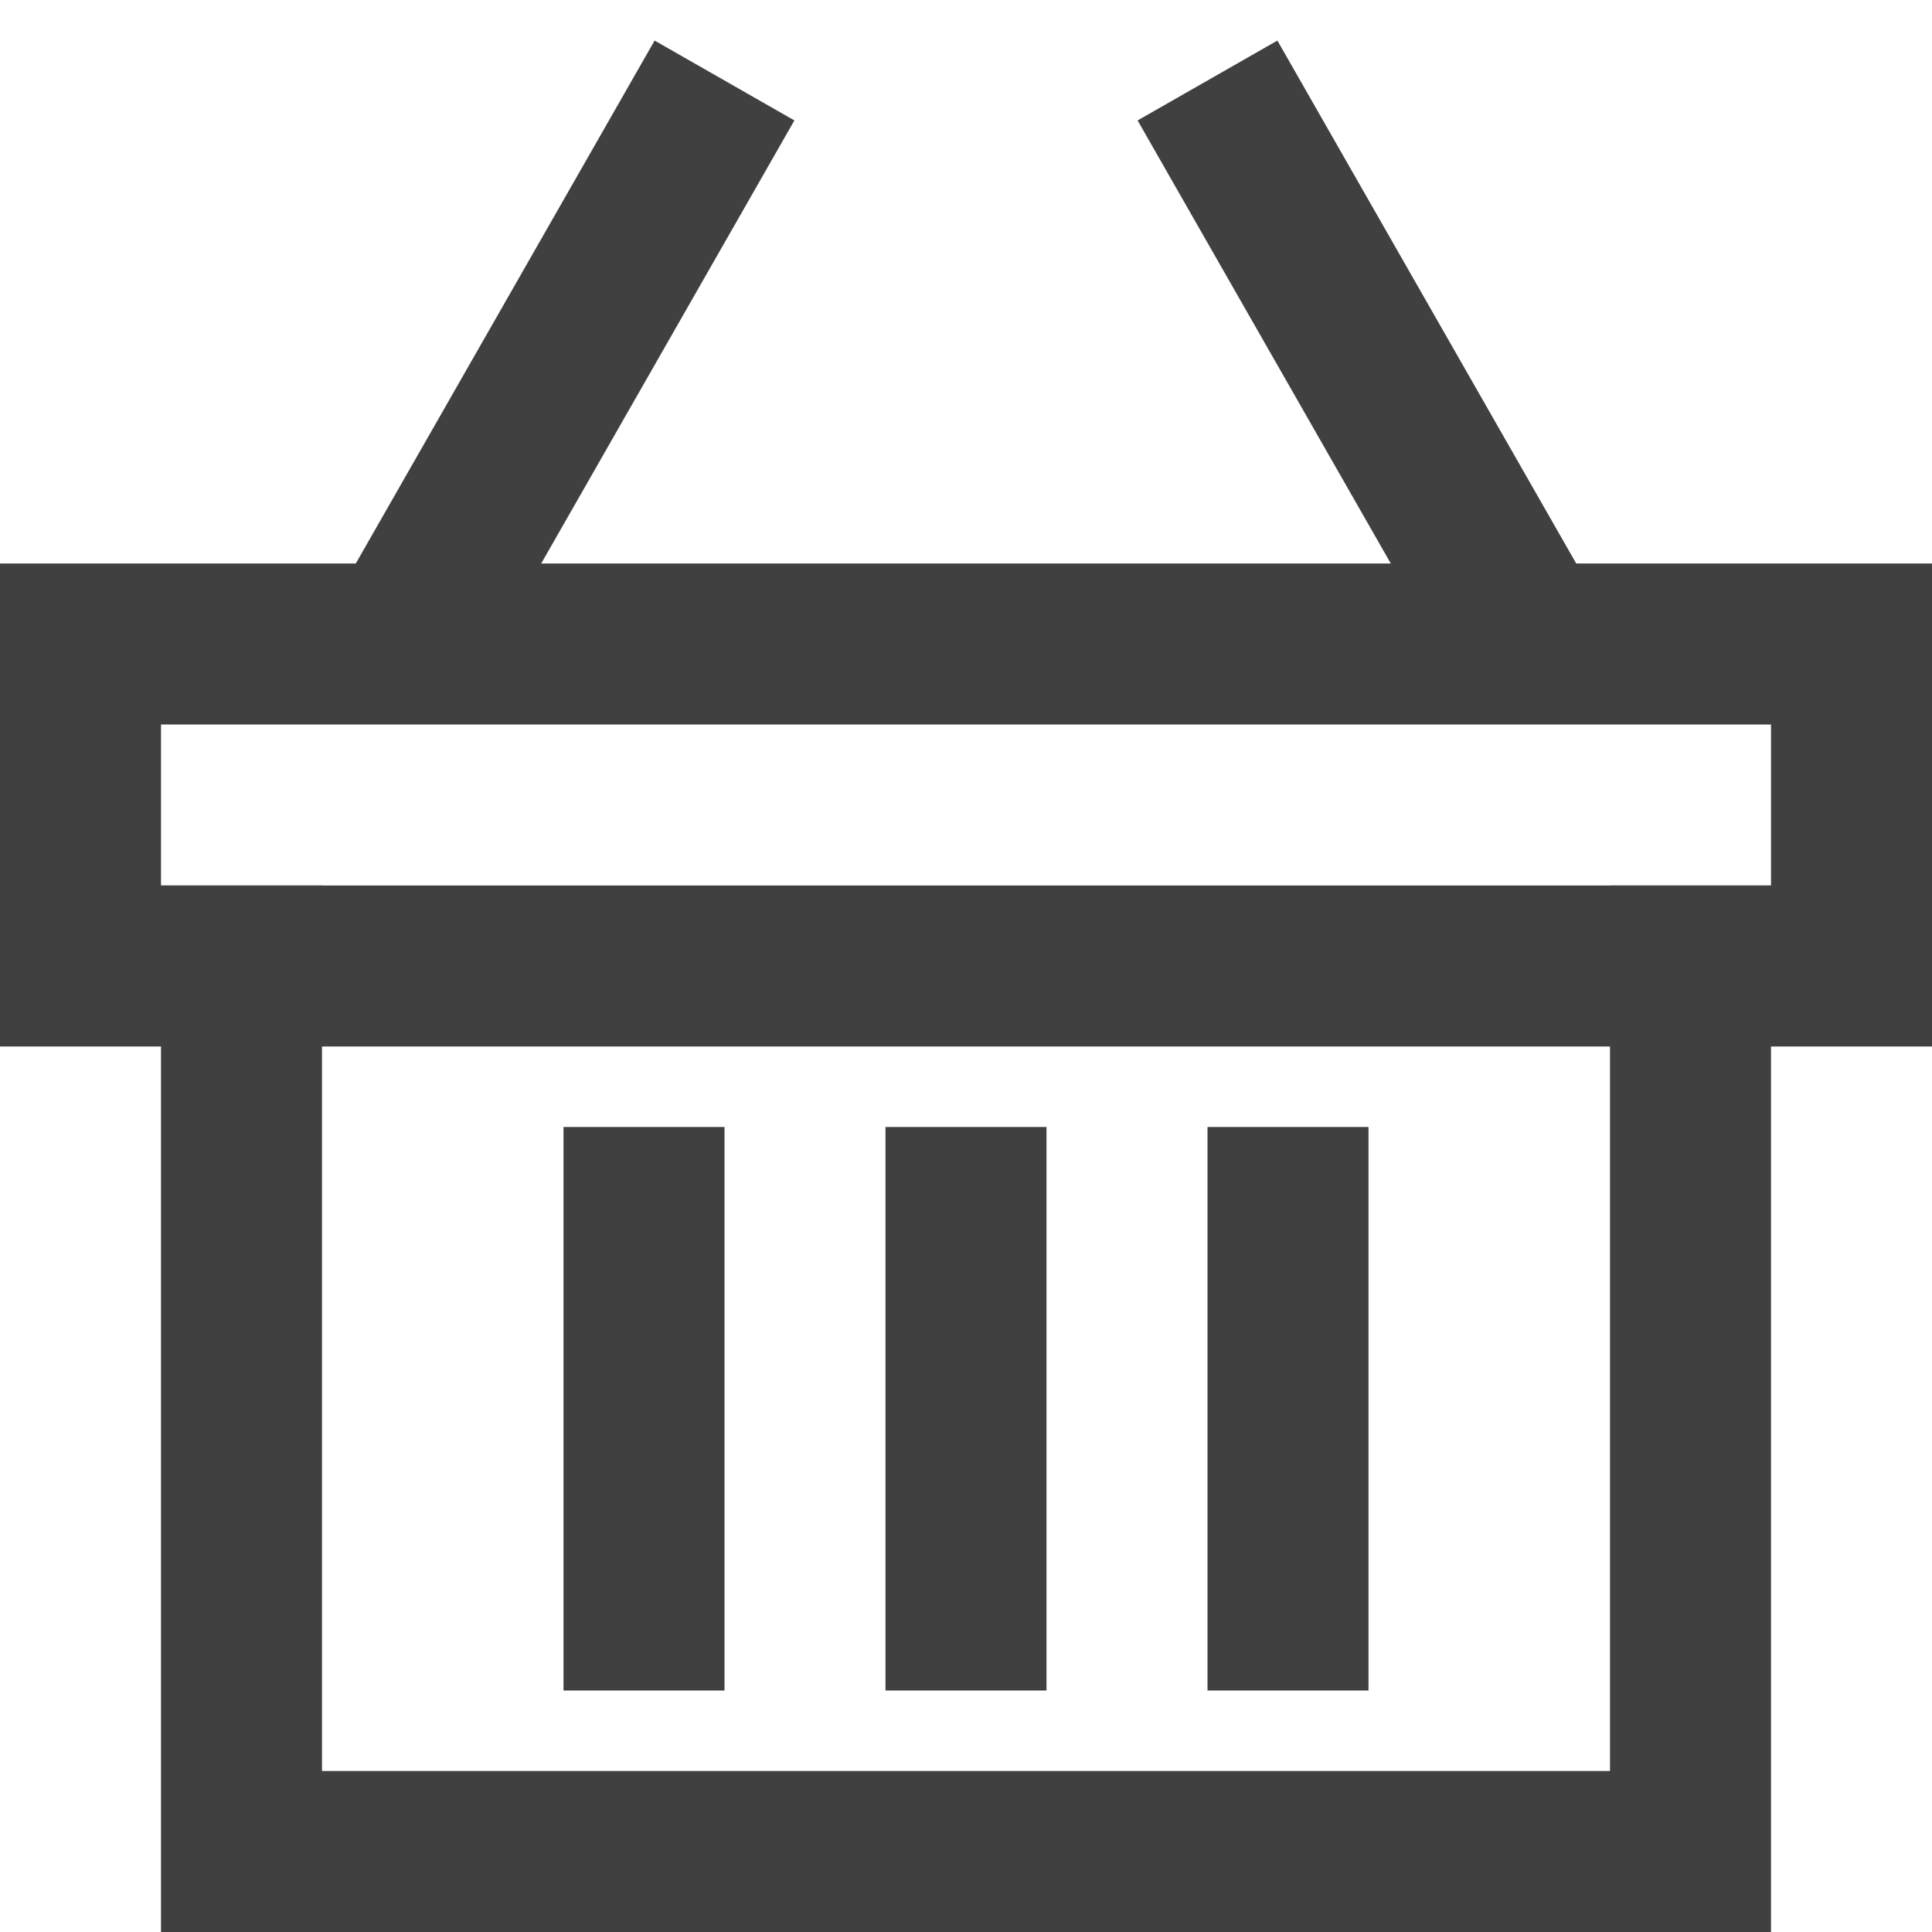 <svg xmlns="http://www.w3.org/2000/svg" xmlns:xlink="http://www.w3.org/1999/xlink" x="0px" y="0px" width="48px" height="48px" viewBox="0 0 48 48"><g  transform="translate(0, 0)">
<line data-cap="butt" data-color="color-2" fill="none" stroke="#404040" stroke-width="4" stroke-miterlimit="10" x1="10" y1="16" x2="18" y2="2" stroke-linejoin="miter" stroke-linecap="butt"/>
<line data-cap="butt" data-color="color-2" fill="none" stroke="#404040" stroke-width="4" stroke-miterlimit="10" x1="38" y1="16" x2="30" y2="2" stroke-linejoin="miter" stroke-linecap="butt"/>
<polyline fill="none" stroke="#404040" stroke-width="4" stroke-linecap="square" stroke-miterlimit="10" points="42,24 42,46 6,46 &#10;&#9;6,24 " stroke-linejoin="miter"/>
<rect x="2" y="16" fill="none" stroke="#404040" stroke-width="4" stroke-linecap="square" stroke-miterlimit="10" width="44" height="8" stroke-linejoin="miter"/>
<line data-color="color-2" fill="none" stroke="#404040" stroke-width="4" stroke-linecap="square" stroke-miterlimit="10" x1="24" y1="30" x2="24" y2="40" stroke-linejoin="miter"/>
<line data-color="color-2" fill="none" stroke="#404040" stroke-width="4" stroke-linecap="square" stroke-miterlimit="10" x1="16" y1="30" x2="16" y2="40" stroke-linejoin="miter"/>
<line data-color="color-2" fill="none" stroke="#404040" stroke-width="4" stroke-linecap="square" stroke-miterlimit="10" x1="32" y1="30" x2="32" y2="40" stroke-linejoin="miter"/>
</g></svg>